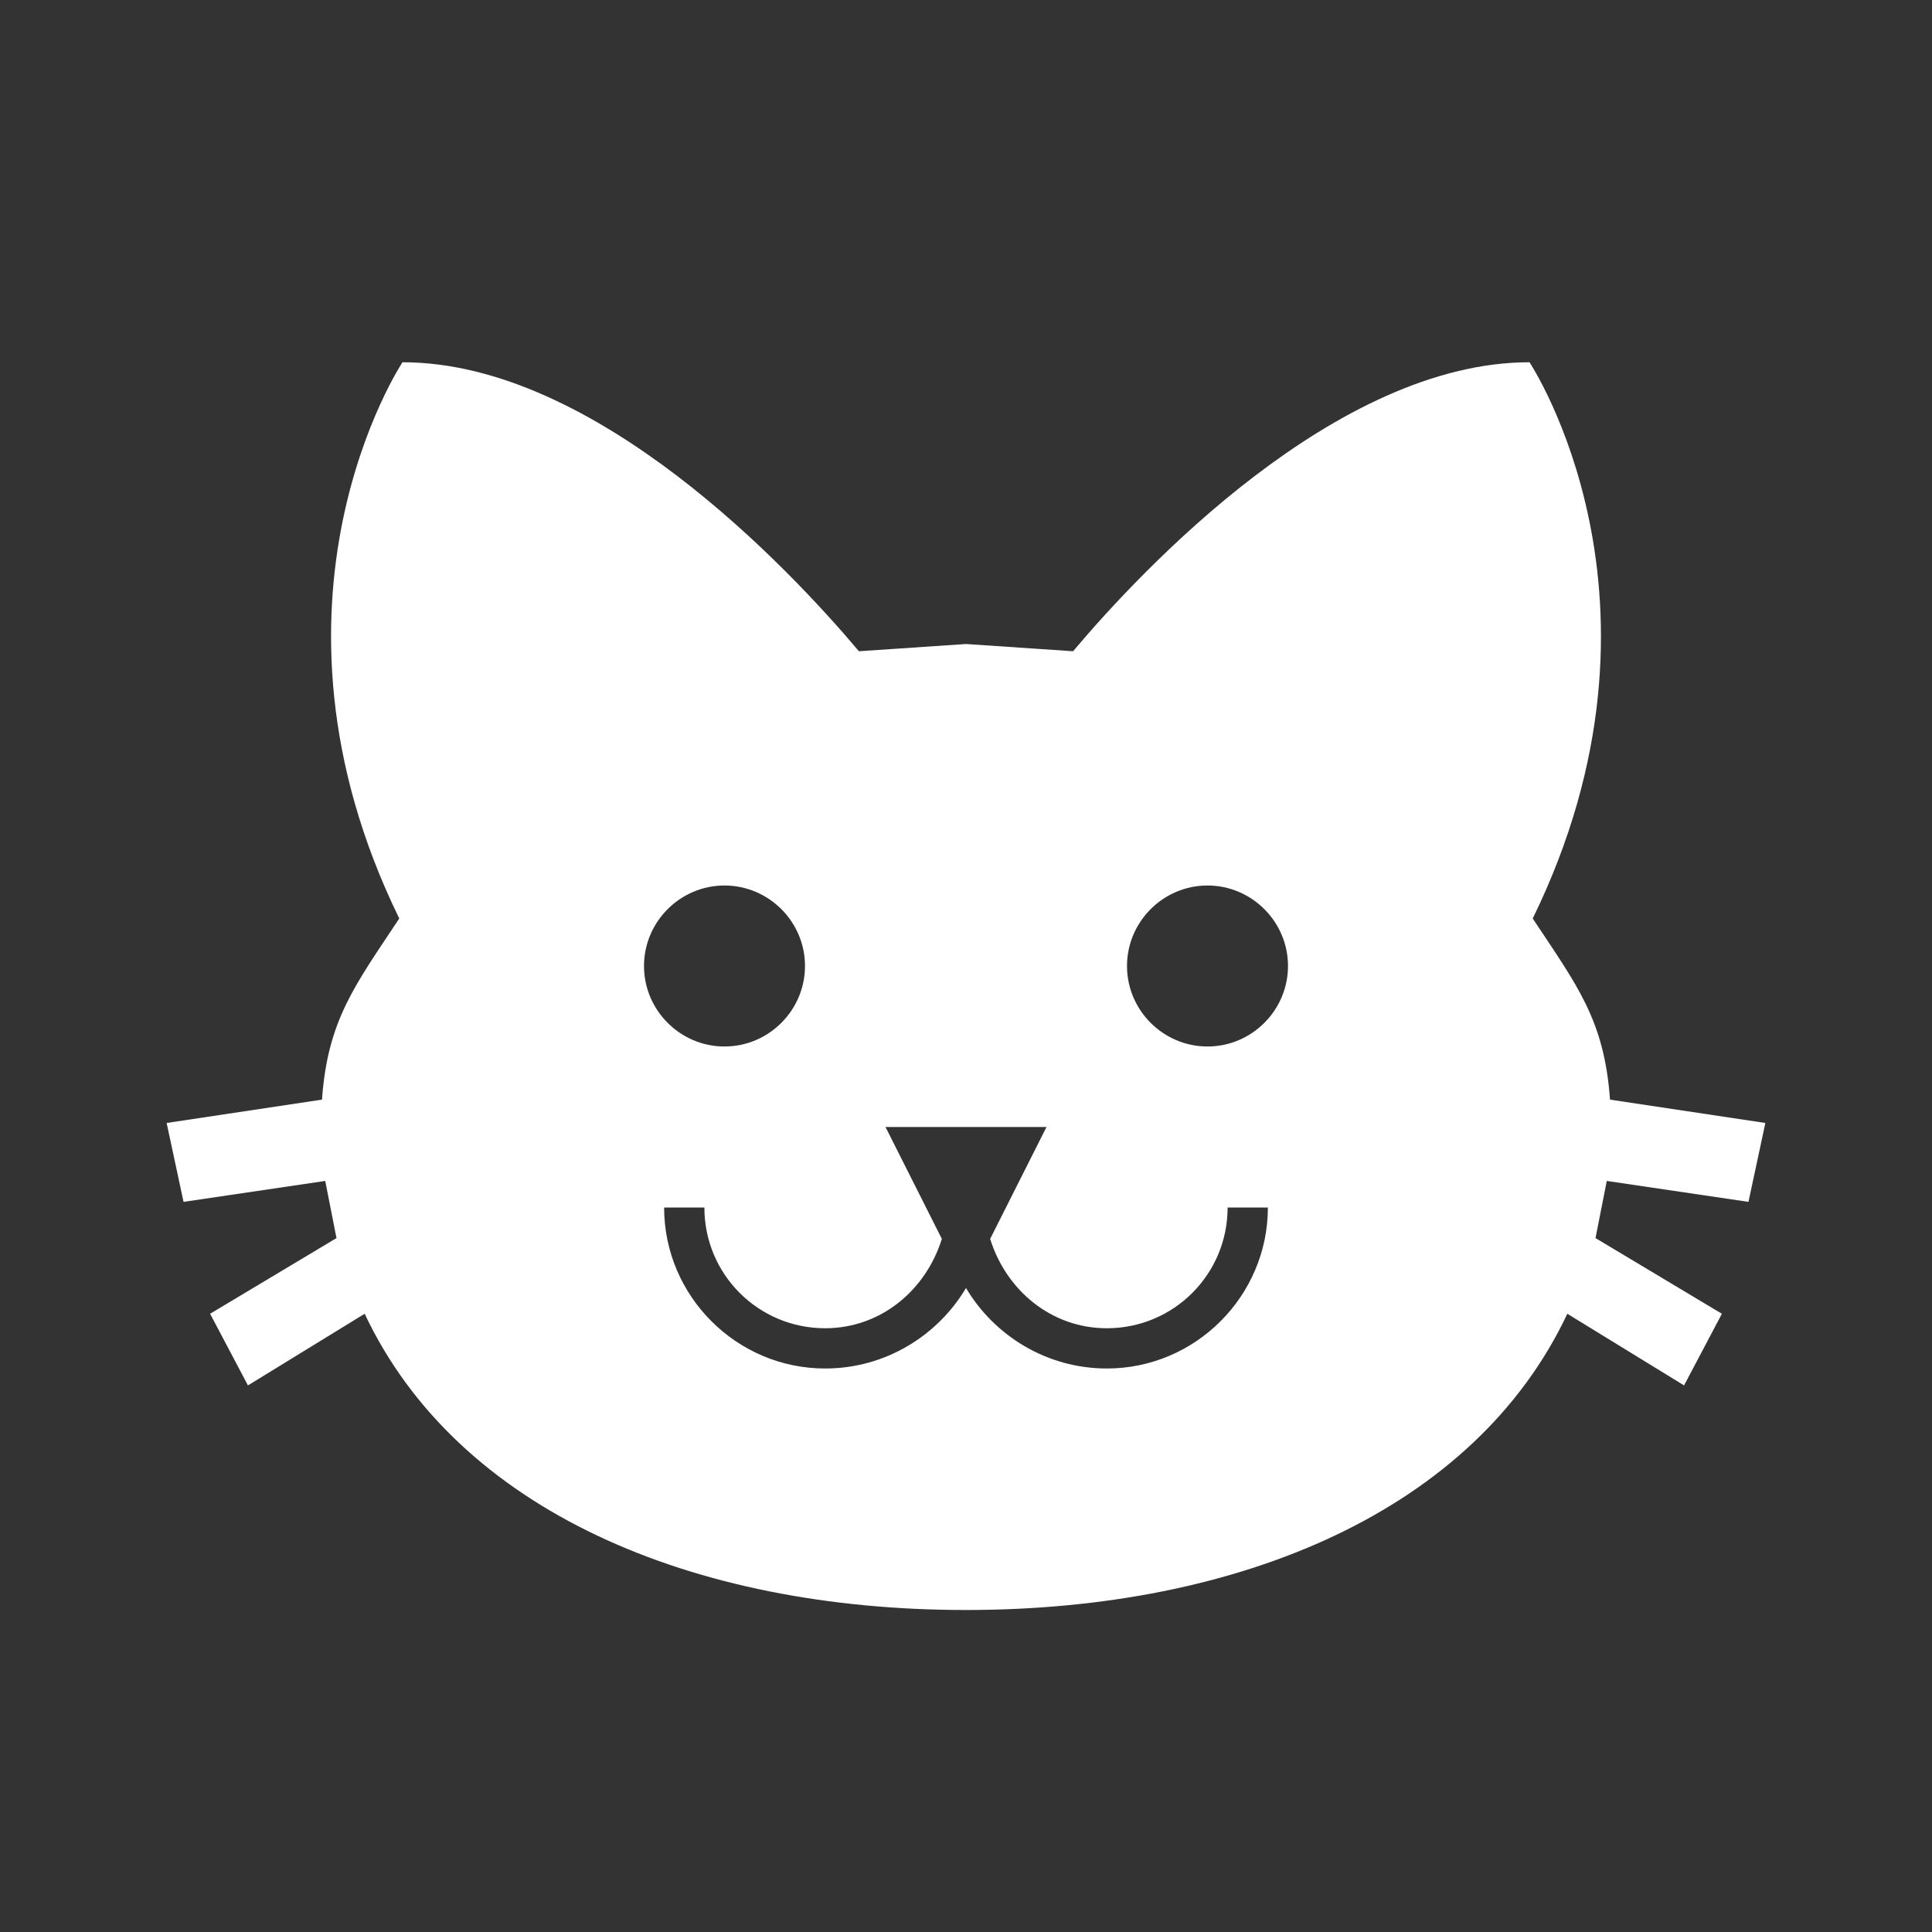<?xml version="1.0" encoding="UTF-8"?><!DOCTYPE svg PUBLIC "-//W3C//DTD SVG 1.1//EN" "http://www.w3.org/Graphics/SVG/1.1/DTD/svg11.dtd"><svg xmlns="http://www.w3.org/2000/svg" xmlns:xlink="http://www.w3.org/1999/xlink" version="1.1" width="512" height="512" viewBox="0 0 512 512"><rect x="0" y="0" width="512" height="512" fill="#333333" stroke="none"/>    <path fill="#ffffff" transform="scale(1, -1) translate(0, -448)" glyph-name="cat" unicode="&#xF11B;" horiz-adv-x="512" d=" M256 277.333L227.627 275.413C209.28 297.173 157.867 352 106.667 352C106.667 352 64.64 288.853 105.813 204.587C94.08 186.88 86.827 177.707 85.333 156.587L44.16 150.4L48.64 129.493L86.187 135.04L89.173 119.893L55.68 99.84L65.707 80.853L96.64 99.84C121.173 47.787 183.253 21.333 256 21.333S390.827 47.787 415.36 99.84L446.293 80.853L456.32 99.84L422.827 119.893L425.813 135.04L463.36 129.493L467.84 150.4L426.667 156.587C425.173 177.707 417.92 186.88 406.187 204.587C447.36 288.853 405.333 352 405.333 352C354.133 352 302.72 297.173 284.373 275.413L256 277.333M192 213.333C203.733 213.333 213.333 203.733 213.333 192S203.733 170.667 192 170.667S170.667 180.267 170.667 192S180.267 213.333 192 213.333M320 213.333C331.733 213.333 341.333 203.733 341.333 192S331.733 170.667 320 170.667S298.667 180.267 298.667 192S308.267 213.333 320 213.333M234.667 149.333H277.333L262.4 119.68C266.667 106.027 278.613 96 293.333 96C311.04 96 325.333 110.293 325.333 128H336C336 104.533 316.8 85.333 293.333 85.333C277.333 85.333 263.467 94.08 256 106.667C248.533 94.08 234.667 85.333 218.667 85.333C195.2 85.333 176 104.533 176 128H186.667C186.667 110.293 200.96 96 218.667 96C233.387 96 245.333 106.027 249.6 119.68L234.667 149.333z" /></svg>